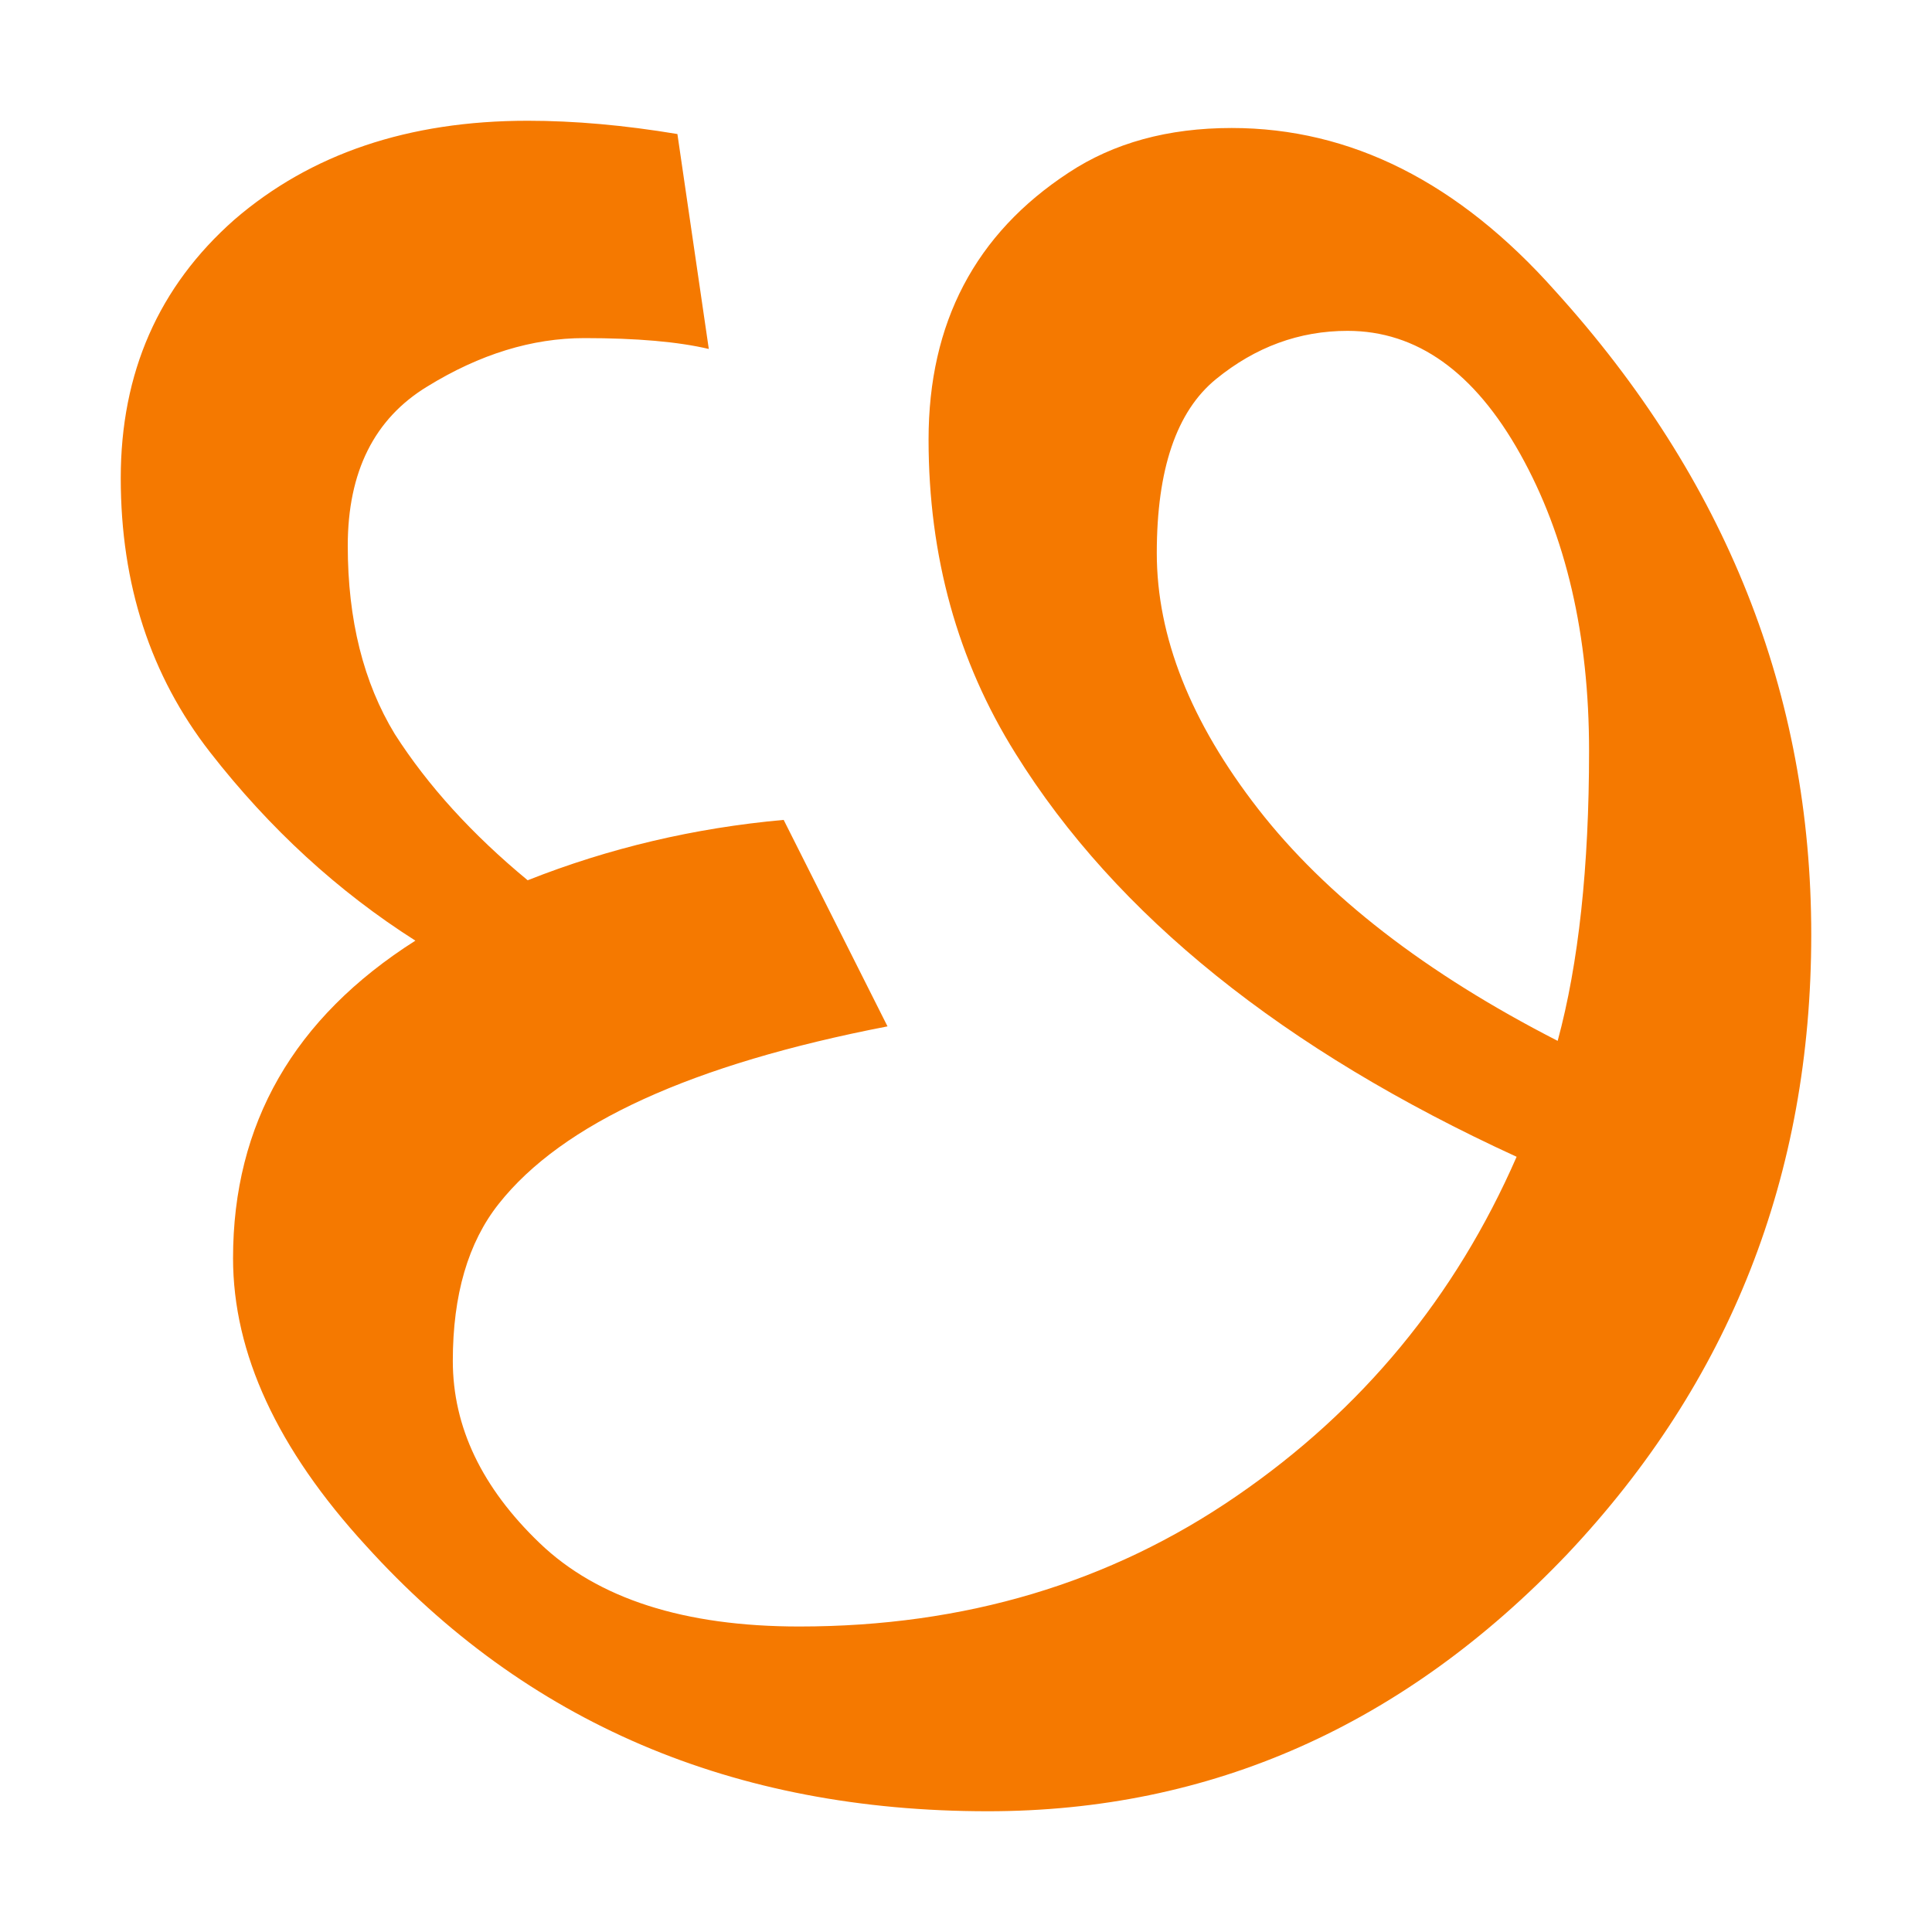 <svg height="16" viewBox="0 0 16 16" width="16" xmlns="http://www.w3.org/2000/svg"><path d="m4.37 7.29q1.01-.4 2.12-.5l.86 1.71q-2.43.47-3.22 1.47-.38.48-.38 1.3 0 .82.72 1.51.72.69 2.15.69 2.05 0 3.62-1.08 1.56-1.07 2.32-2.81-2.9-1.33-4.15-3.34-.72-1.15-.72-2.6 0-1.45 1.16-2.21.56-.37 1.35-.37 1.48 0 2.68 1.35 2.12 2.34 2.12 5.33 0 2.99-2.02 5.13-2.03 2.13-4.8 2.13-3.16 0-5.15-2.2-1.1-1.2-1.1-2.38 0-1.67 1.51-2.63-.96-.61-1.7-1.56-.74-.95-.74-2.27 0-1.31.94-2.14.95-.82 2.43-.82.58 0 1.24.11l.26 1.78q-.38-.09-1.03-.09-.65 0-1.3.4-.66.4-.66 1.32 0 .92.39 1.56.41.64 1.1 1.21zm5.7-4.15q-.49.4-.49 1.44 0 1.04.84 2.12.84 1.08 2.48 1.92.26-.96.26-2.4 0-1.44-.57-2.46-.57-1.02-1.43-1.02-.6 0-1.09.4z" fill="#f57900" stroke-width=".02"/></svg>